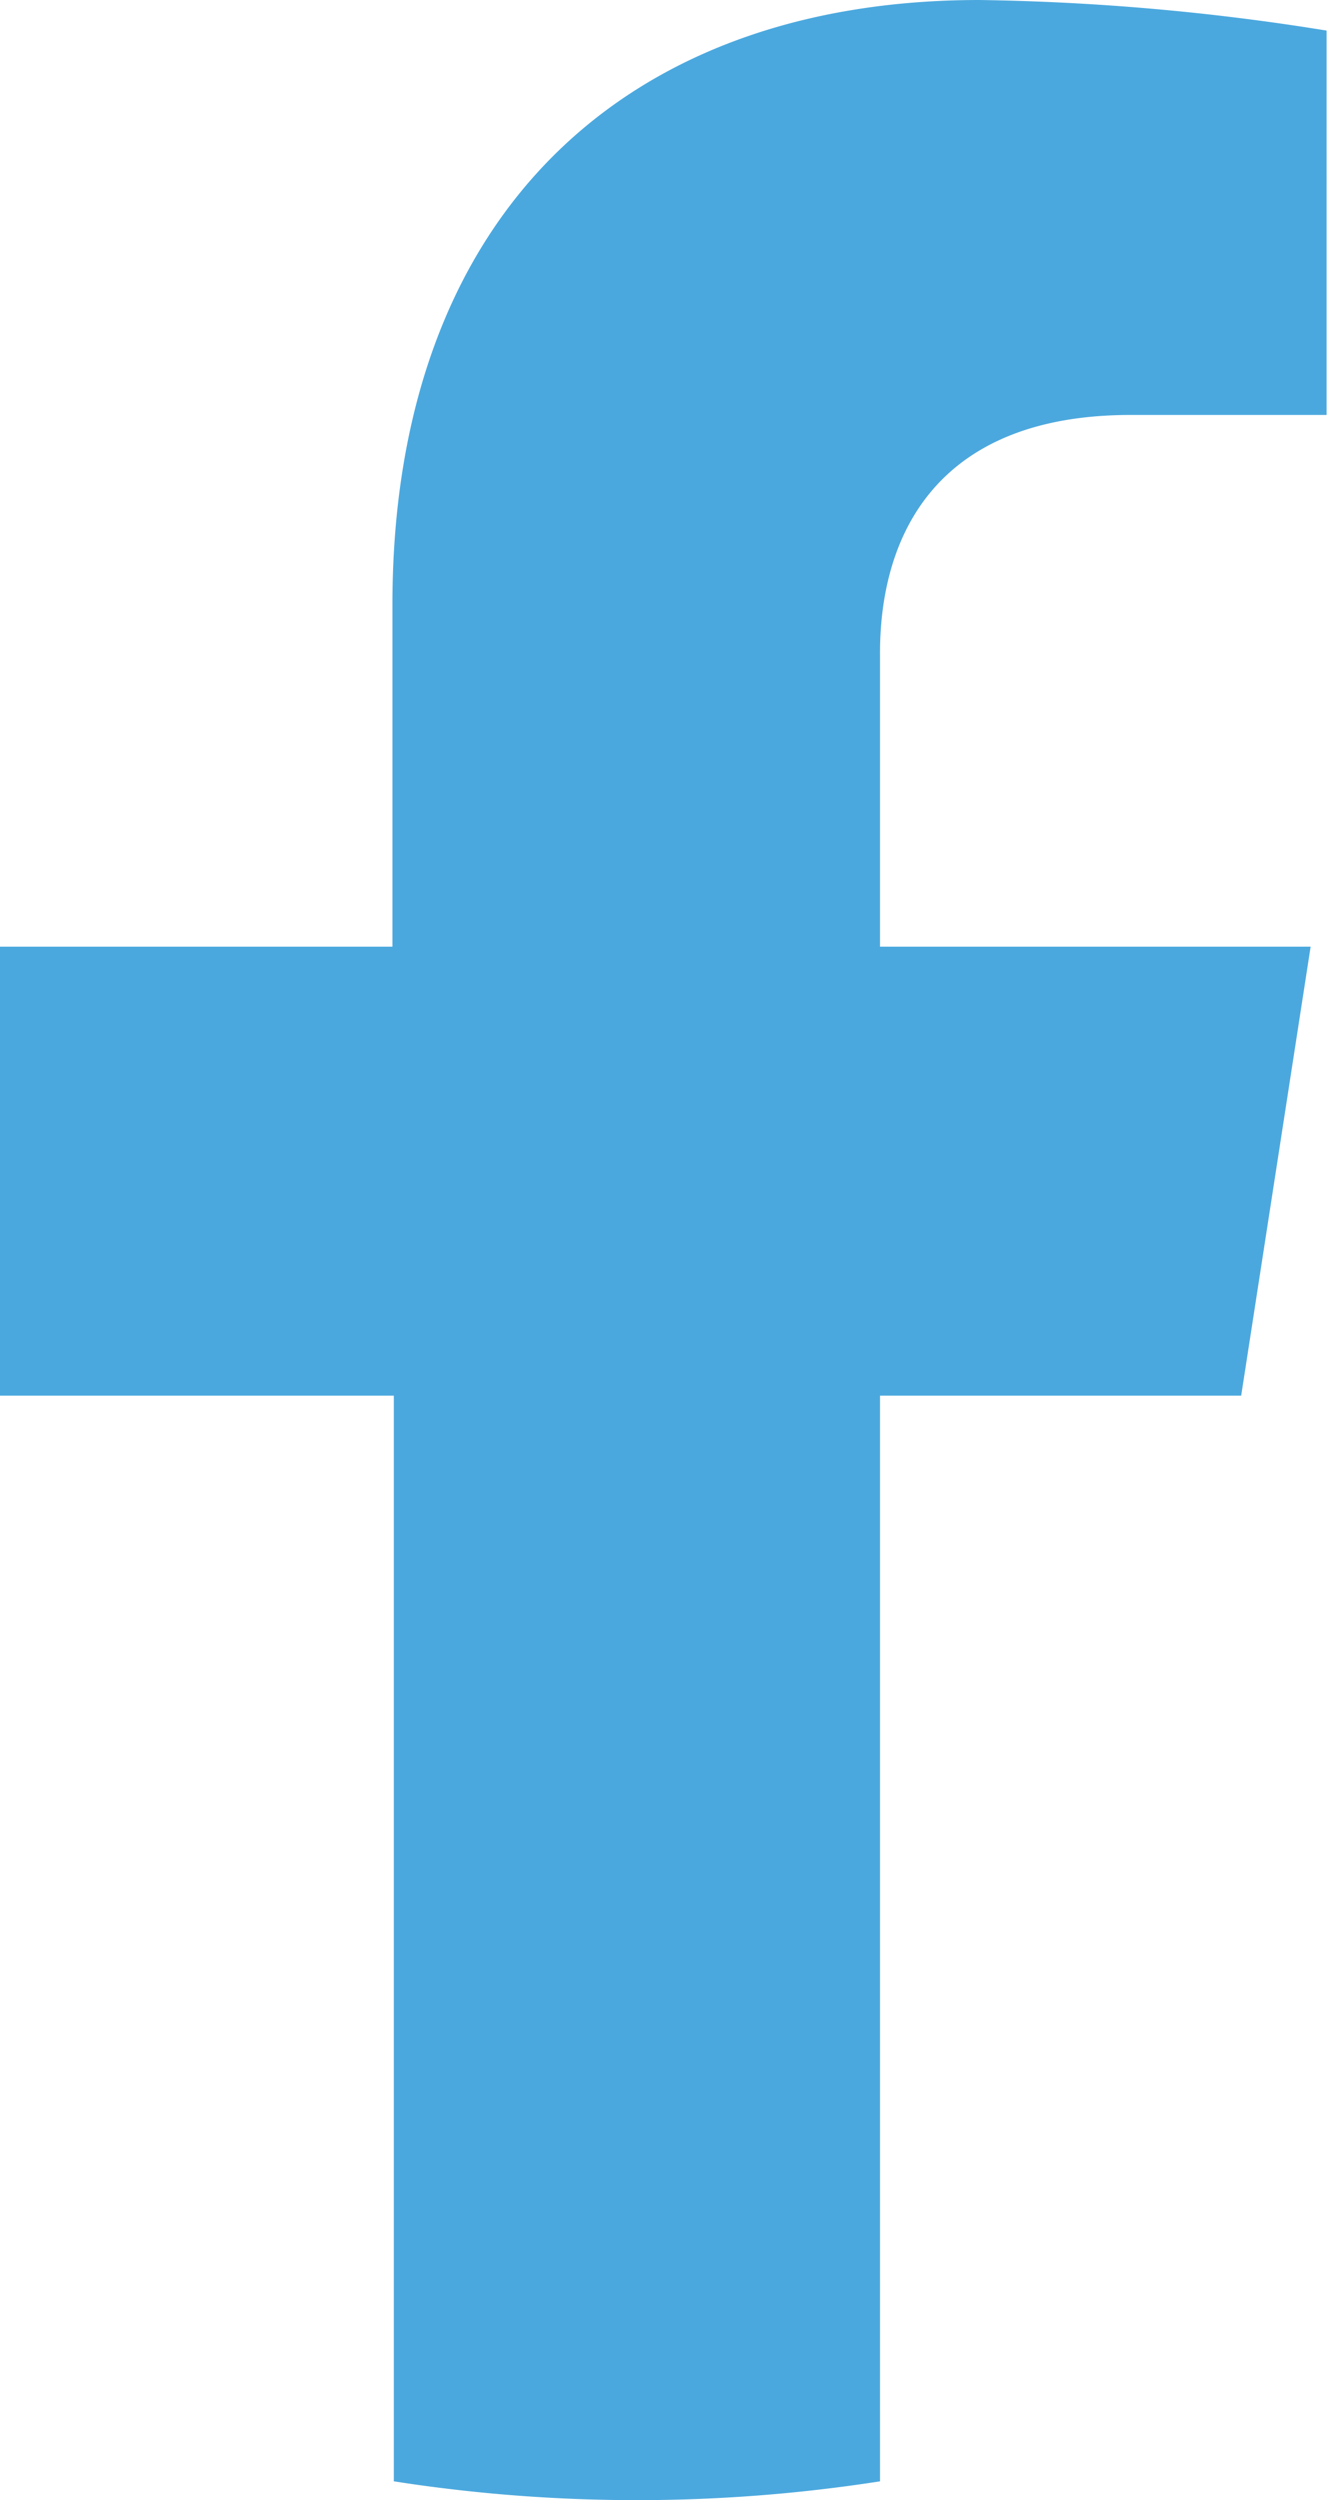<svg id="Layer_1" data-name="Layer 1" xmlns="http://www.w3.org/2000/svg" viewBox="0 0 19.12 35.97"><defs><style>.cls-1{fill:#4ba8de;}</style></defs><path class="cls-1" d="M25.59,20.11l1-6.46h-6.2V9.46C20.38,7.69,21.24,6,24,6h2.82V.47a34.14,34.14,0,0,0-5-.44c-5.11,0-8.45,3.1-8.45,8.7v4.92H7.72v6.46h5.67V35.73a22.76,22.76,0,0,0,7,0V20.11Z" transform="translate(-7.72 -0.03)"/></svg>